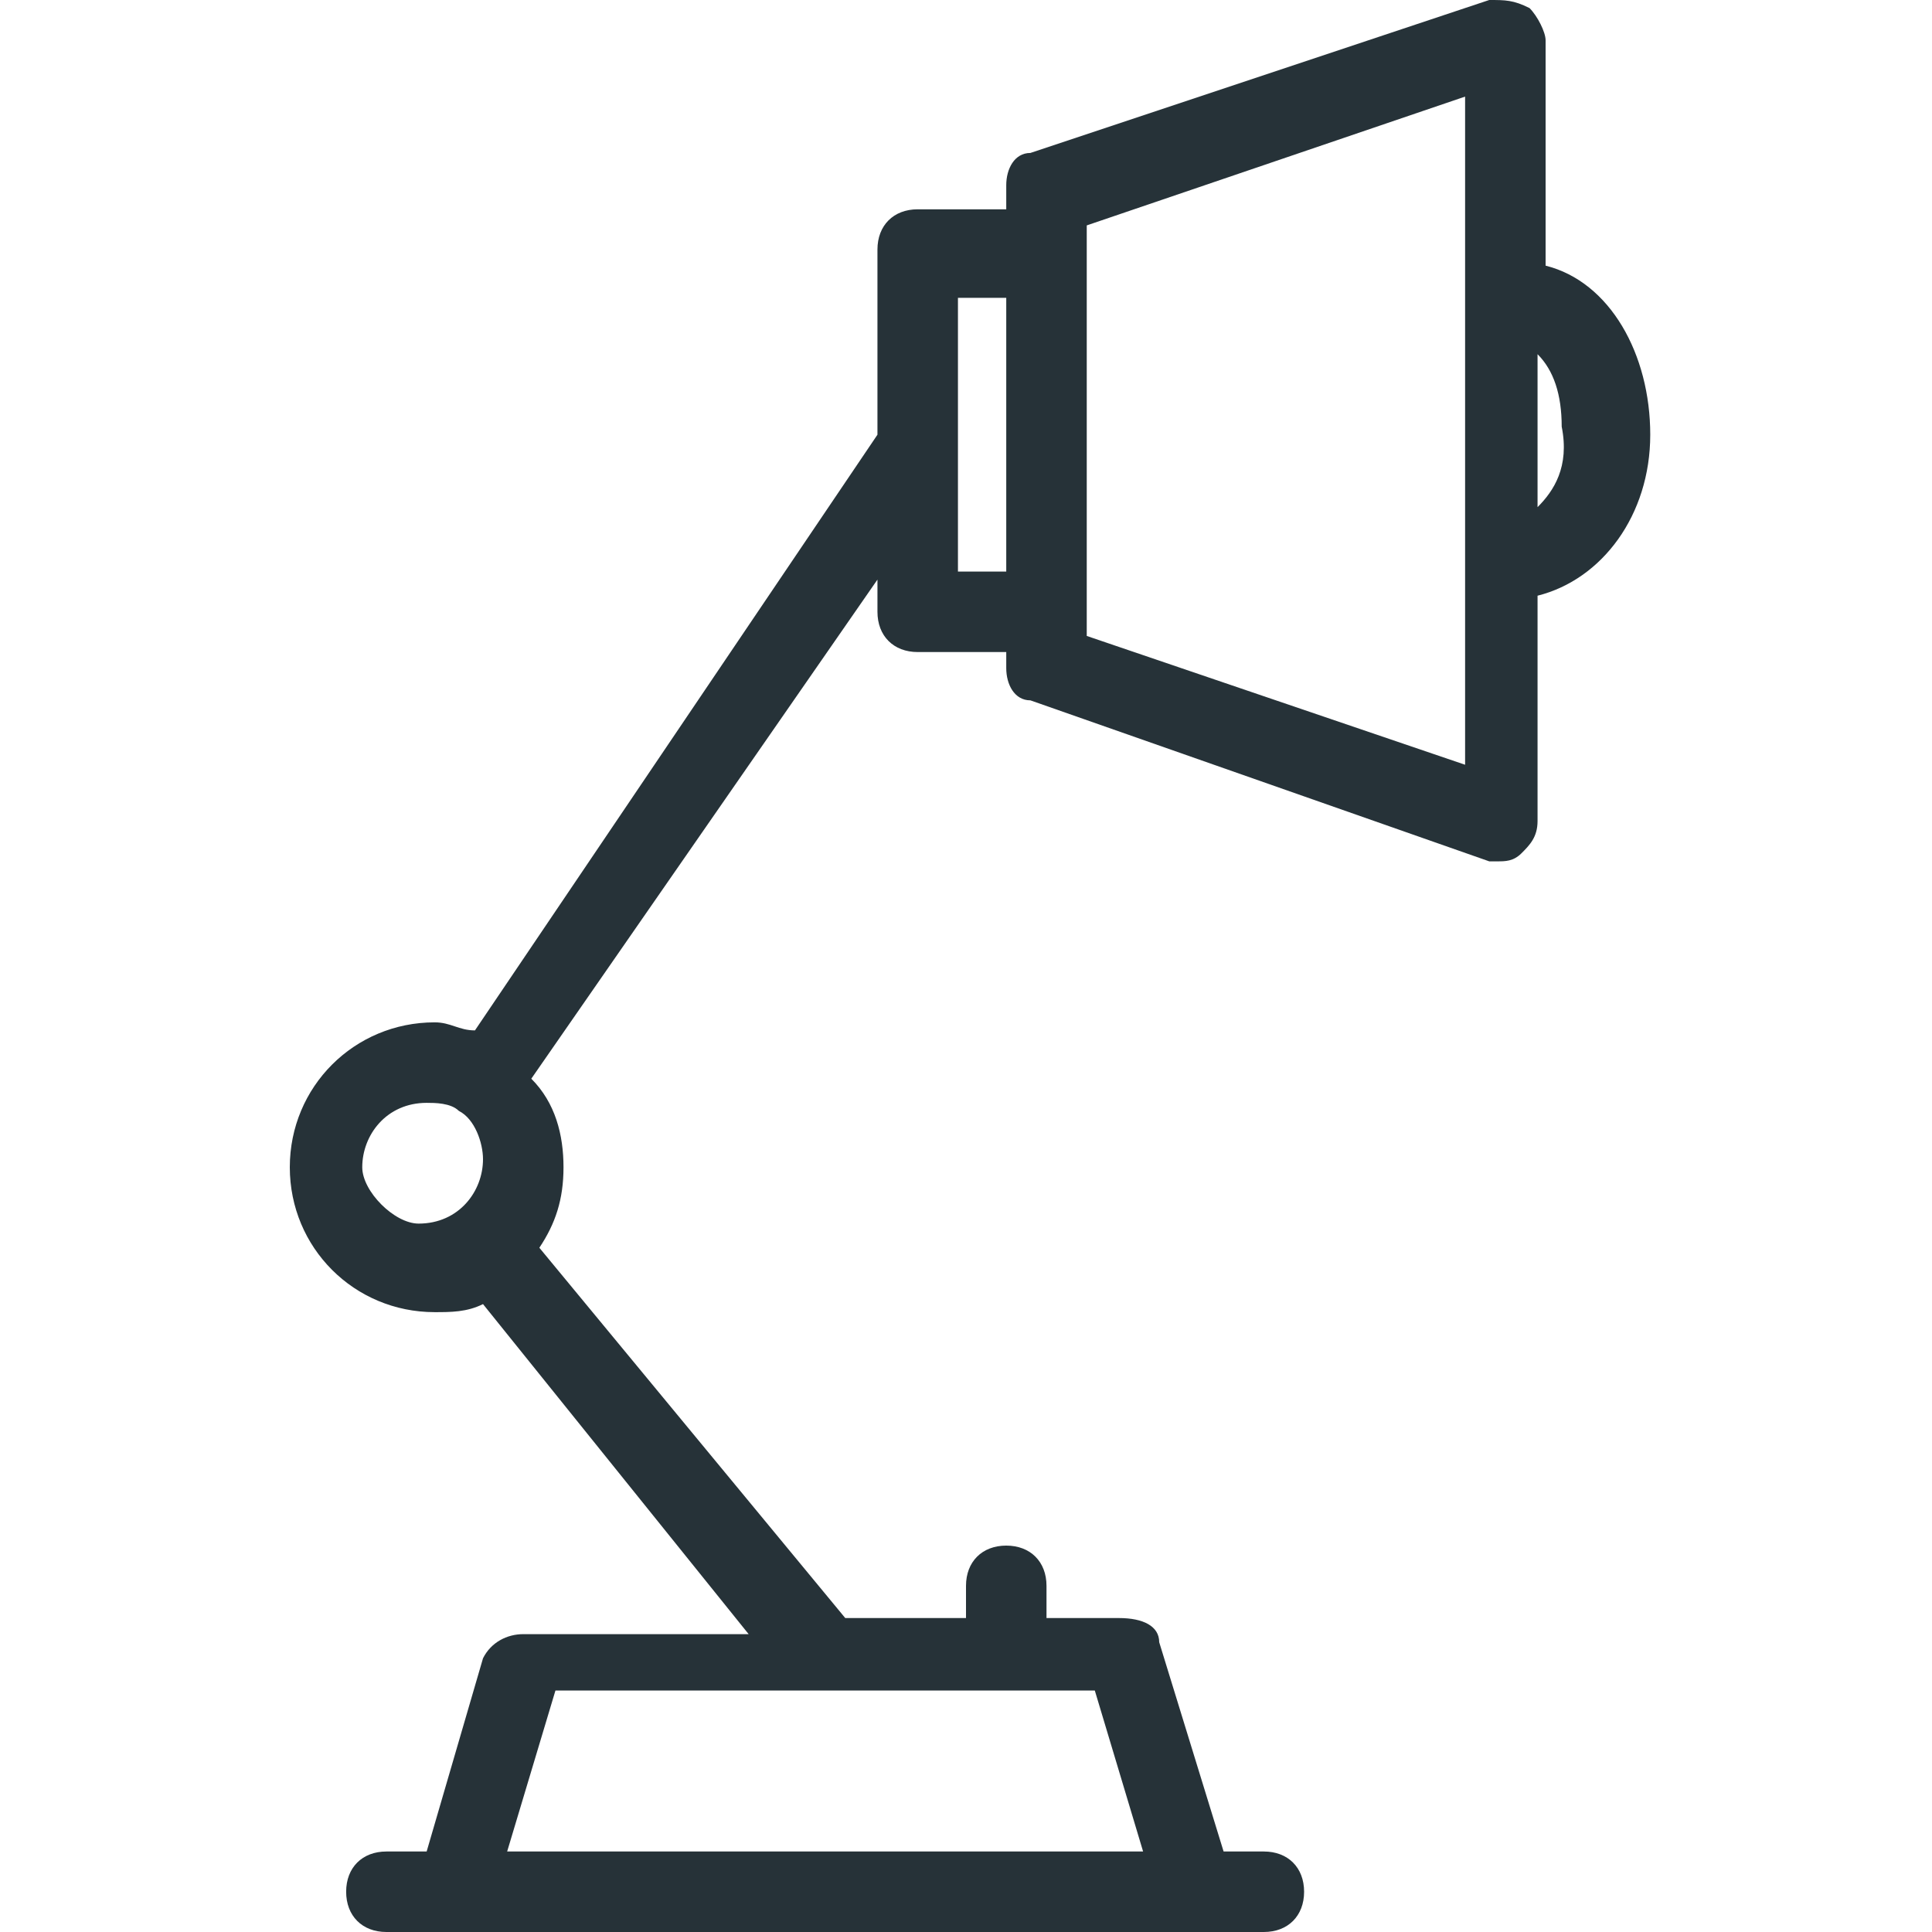 <?xml version="1.0" encoding="utf-8"?>
<!-- Generator: Adobe Illustrator 25.4.1, SVG Export Plug-In . SVG Version: 6.00 Build 0)  -->
<svg version="1.1" id="Capa_1" xmlns="http://www.w3.org/2000/svg" xmlns:xlink="http://www.w3.org/1999/xlink" x="0px" y="0px"
	 viewBox="0 0 24 24" style="enable-background:new 0 0 24 24;" xml:space="preserve">
<style type="text/css">
	.st0{fill:#263238;}
</style>
<g>
	<path class="st0" d="M20.5,5.4c0-1-0.5-1.9-1.3-2.1V0.5c0-0.1-0.1-0.3-0.2-0.4C18.8,0,18.7,0,18.5,0l-5.7,1.9
		c-0.2,0-0.3,0.2-0.3,0.4v0.3h-1.1c-0.3,0-0.5,0.2-0.5,0.5v2.3l-5,7.4c-0.2,0-0.3-0.1-0.5-0.1c-1,0-1.8,0.8-1.8,1.8s0.8,1.8,1.8,1.8
		c0.2,0,0.4,0,0.6-0.1l3.3,4.1H6.5c-0.2,0-0.4,0.1-0.5,0.3L5.3,23H4.8c-0.3,0-0.5,0.2-0.5,0.5S4.5,24,4.8,24h10.9
		c0.3,0,0.5-0.2,0.5-0.5S16,23,15.7,23h-0.5l-0.8-2.6c0-0.2-0.2-0.3-0.5-0.3H13v-0.4c0-0.3-0.2-0.5-0.5-0.5c-0.3,0-0.5,0.2-0.5,0.5
		v0.4h-1.5l-3.8-4.6c0.2-0.3,0.3-0.6,0.3-1c0-0.4-0.1-0.8-0.4-1.1l4.3-6.2v0.4c0,0.3,0.2,0.5,0.5,0.5h1.1v0.2c0,0.2,0.1,0.4,0.3,0.4
		l5.7,2c0,0,0.1,0,0.1,0c0.1,0,0.2,0,0.3-0.1c0.1-0.1,0.2-0.2,0.2-0.4V7.4C19.9,7.2,20.5,6.4,20.5,5.4z M14.2,23H6.3l0.6-2h6.7
		L14.2,23z M4.5,14.5c0-0.4,0.3-0.8,0.8-0.8c0.1,0,0.3,0,0.4,0.1l0,0l0,0c0.2,0.1,0.3,0.4,0.3,0.6c0,0.4-0.3,0.8-0.8,0.8
		C4.9,15.2,4.5,14.8,4.5,14.5z M11.9,7.1V3.7h0.6v3.4H11.9z M18.2,9.5l-4.7-1.6V2.8l4.7-1.6V9.5z M19.1,6.3V4.4
		c0.2,0.2,0.3,0.5,0.3,0.9C19.5,5.8,19.3,6.1,19.1,6.3z"/>
</g>
</svg>
